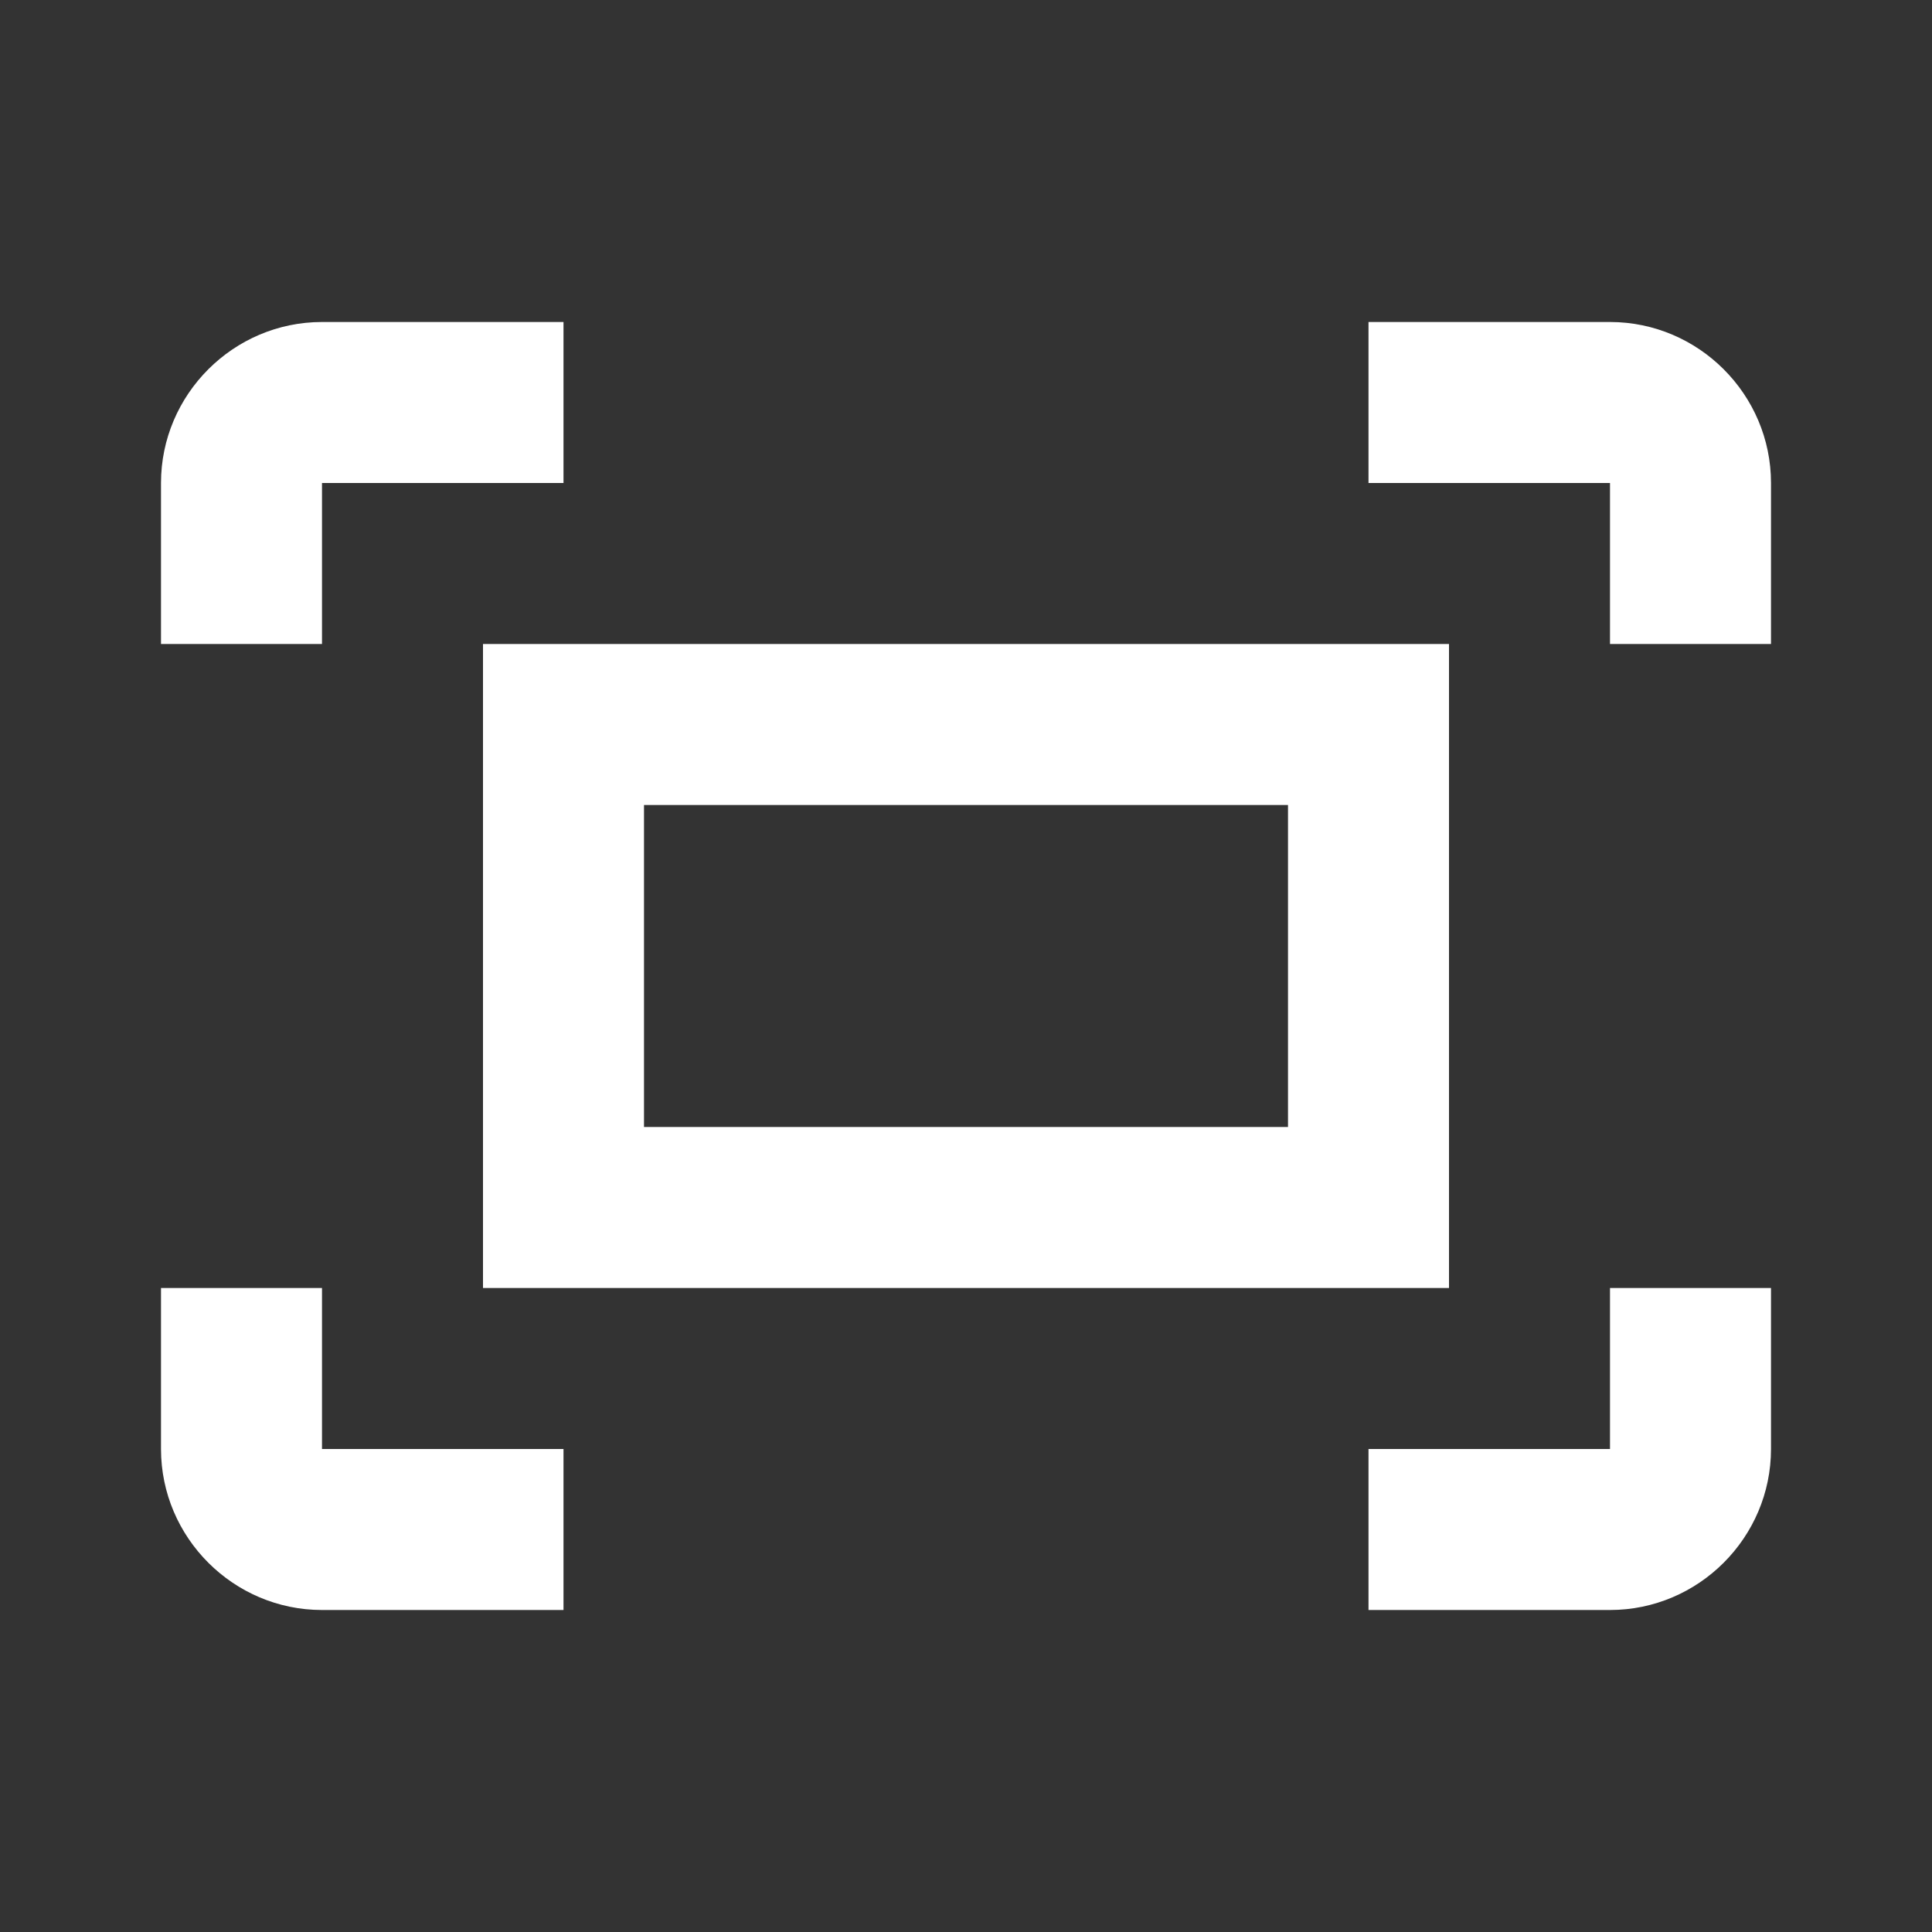 <svg xmlns="http://www.w3.org/2000/svg" fill="white" id="mdi-fit-to-screen-outline" viewBox="0 0 24 24"><rect x="0" y="0" width="24" height="24" fill="#333333" stroke="none"/><path d="M17 4H20C21.1 4 22 4.9 22 6V8H20V6H17V4M4 8V6H7V4H4C2.9 4 2 4.9 2 6V8H4M20 16V18H17V20H20C21.1 20 22 19.1 22 18V16H20M7 18H4V16H2V18C2 19.1 2.9 20 4 20H7V18M16 10V14H8V10H16M18 8H6V16H18V8Z" /></svg>
